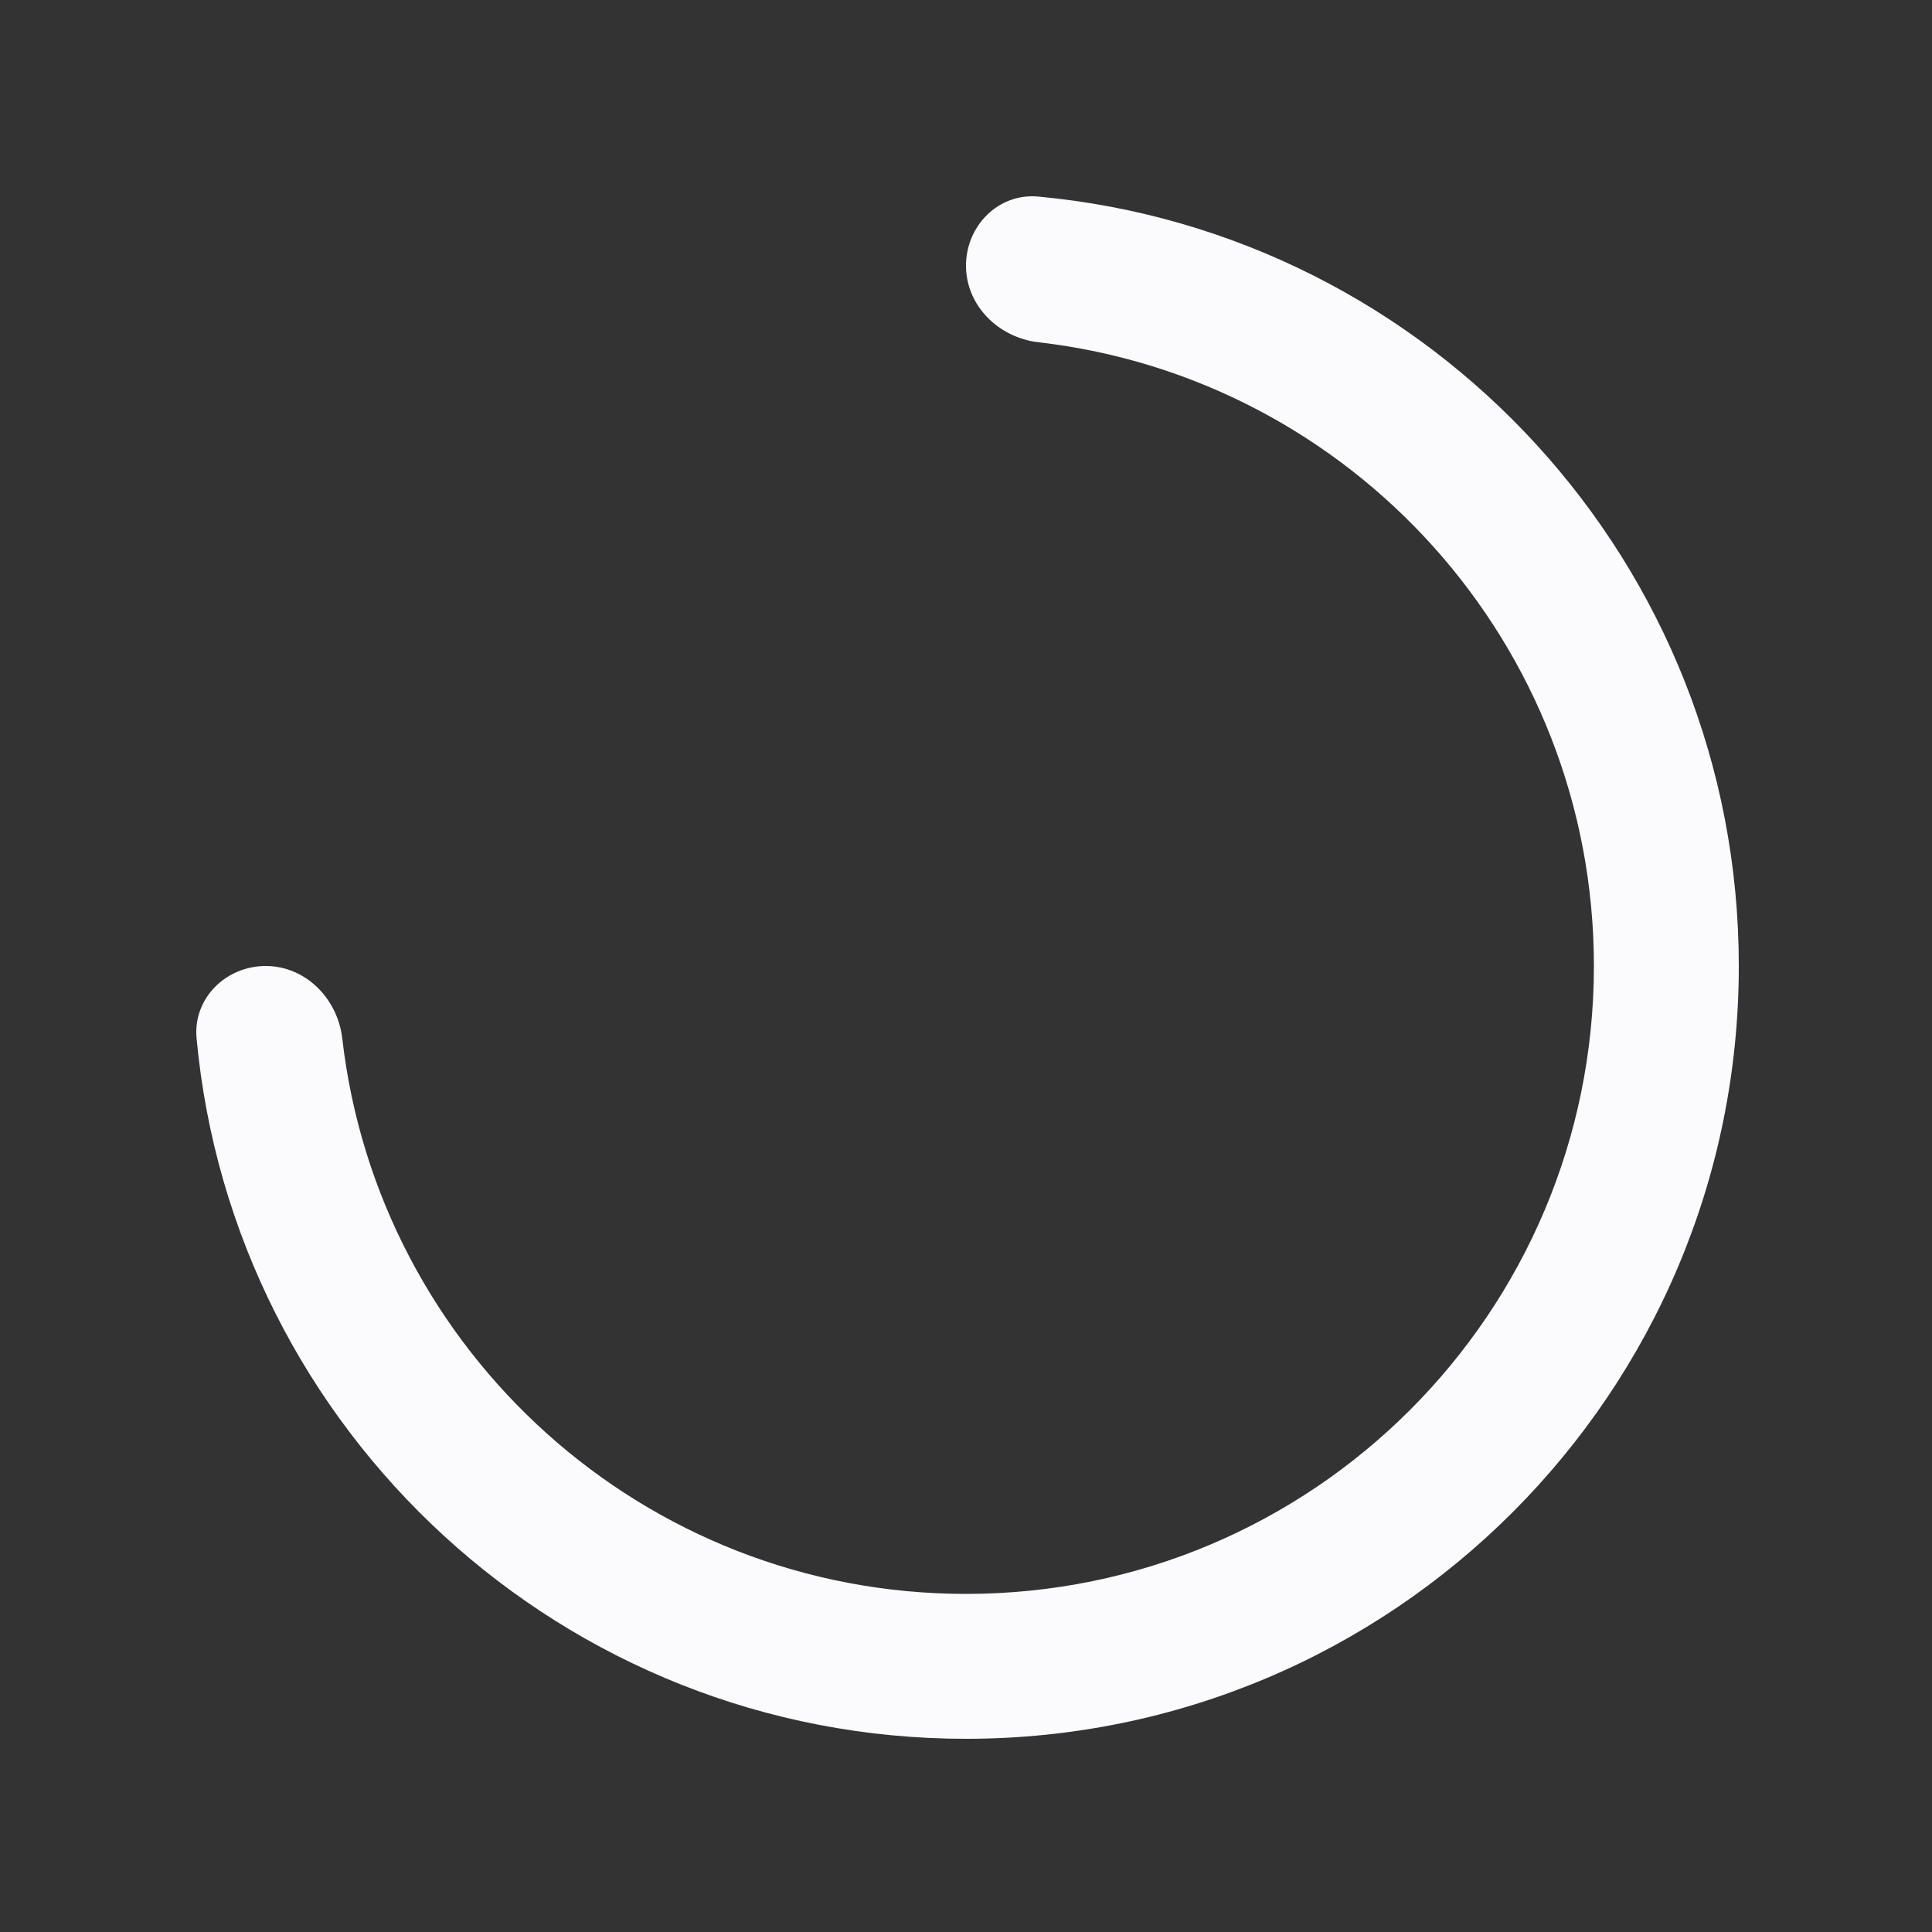 <svg width="20" height="20" viewBox="0 0 20 20" fill="none" xmlns="http://www.w3.org/2000/svg">
<rect x="0" y="0" width="20" height="20" fill="#333333" stroke="none"/>
<path d="M10 18C14.418 18 18 14.418 18 10C18 5.834 14.816 2.412 10.749 2.035C10.337 1.996 10 2.336 10 2.75C10 3.164 10.337 3.495 10.749 3.543C13.986 3.914 16.5 6.663 16.5 10C16.5 13.59 13.59 16.5 10 16.5C6.663 16.5 3.914 13.986 3.543 10.749C3.495 10.337 3.164 10 2.75 10C2.336 10 1.996 10.337 2.035 10.749C2.412 14.816 5.834 18 10 18Z" fill="#FBFAFD"/>
</svg>
